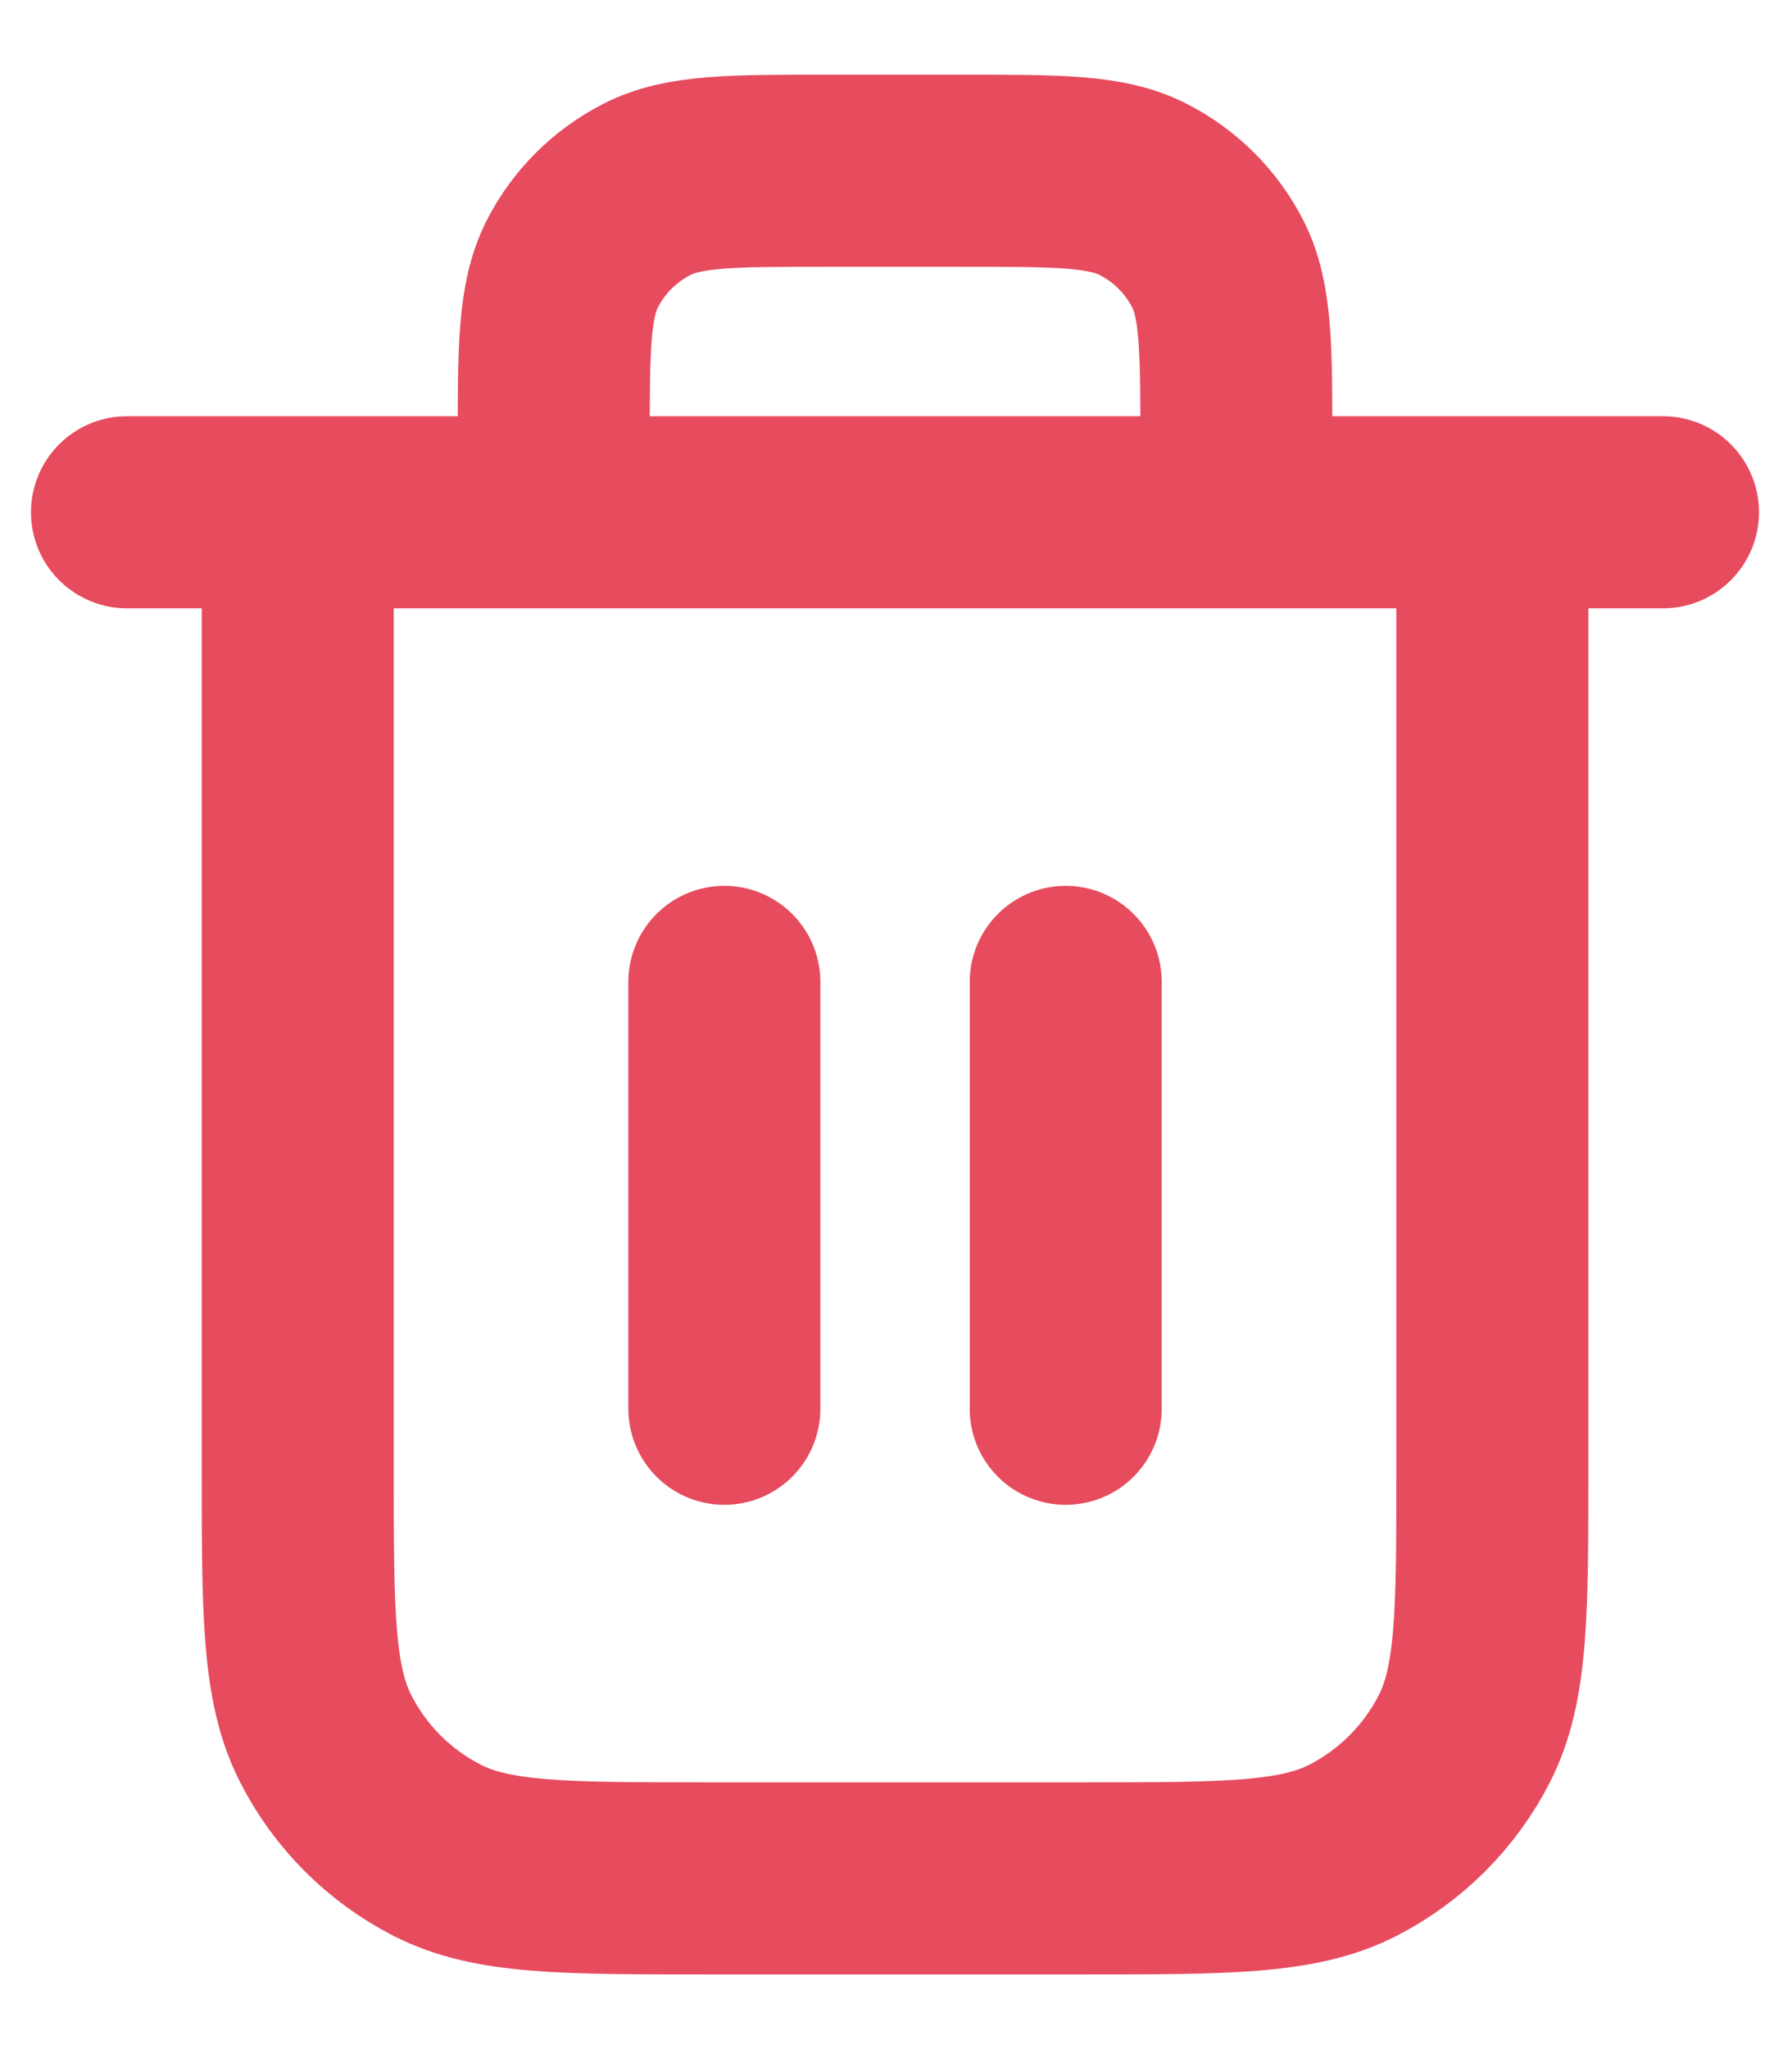 <svg width="14" height="16" viewBox="0 0 14 16" fill="none" xmlns="http://www.w3.org/2000/svg">
<path d="M9.659 4V3.467C9.659 2.72 9.659 2.347 9.514 2.061C9.386 1.81 9.182 1.607 8.931 1.479C8.646 1.333 8.272 1.333 7.526 1.333H6.459C5.712 1.333 5.339 1.333 5.054 1.479C4.803 1.607 4.599 1.81 4.471 2.061C4.326 2.347 4.326 2.72 4.326 3.467V4M5.659 7.667V11M8.326 7.667V11M0.992 4H12.992M11.659 4V11.467C11.659 12.587 11.659 13.147 11.441 13.575C11.249 13.951 10.943 14.257 10.567 14.449C10.139 14.667 9.579 14.667 8.459 14.667H5.526C4.405 14.667 3.845 14.667 3.418 14.449C3.041 14.257 2.735 13.951 2.544 13.575C2.326 13.147 2.326 12.587 2.326 11.467V4" stroke="#E74B5E" stroke-width="1.5" stroke-linecap="round" stroke-linejoin="round"/>
</svg>
